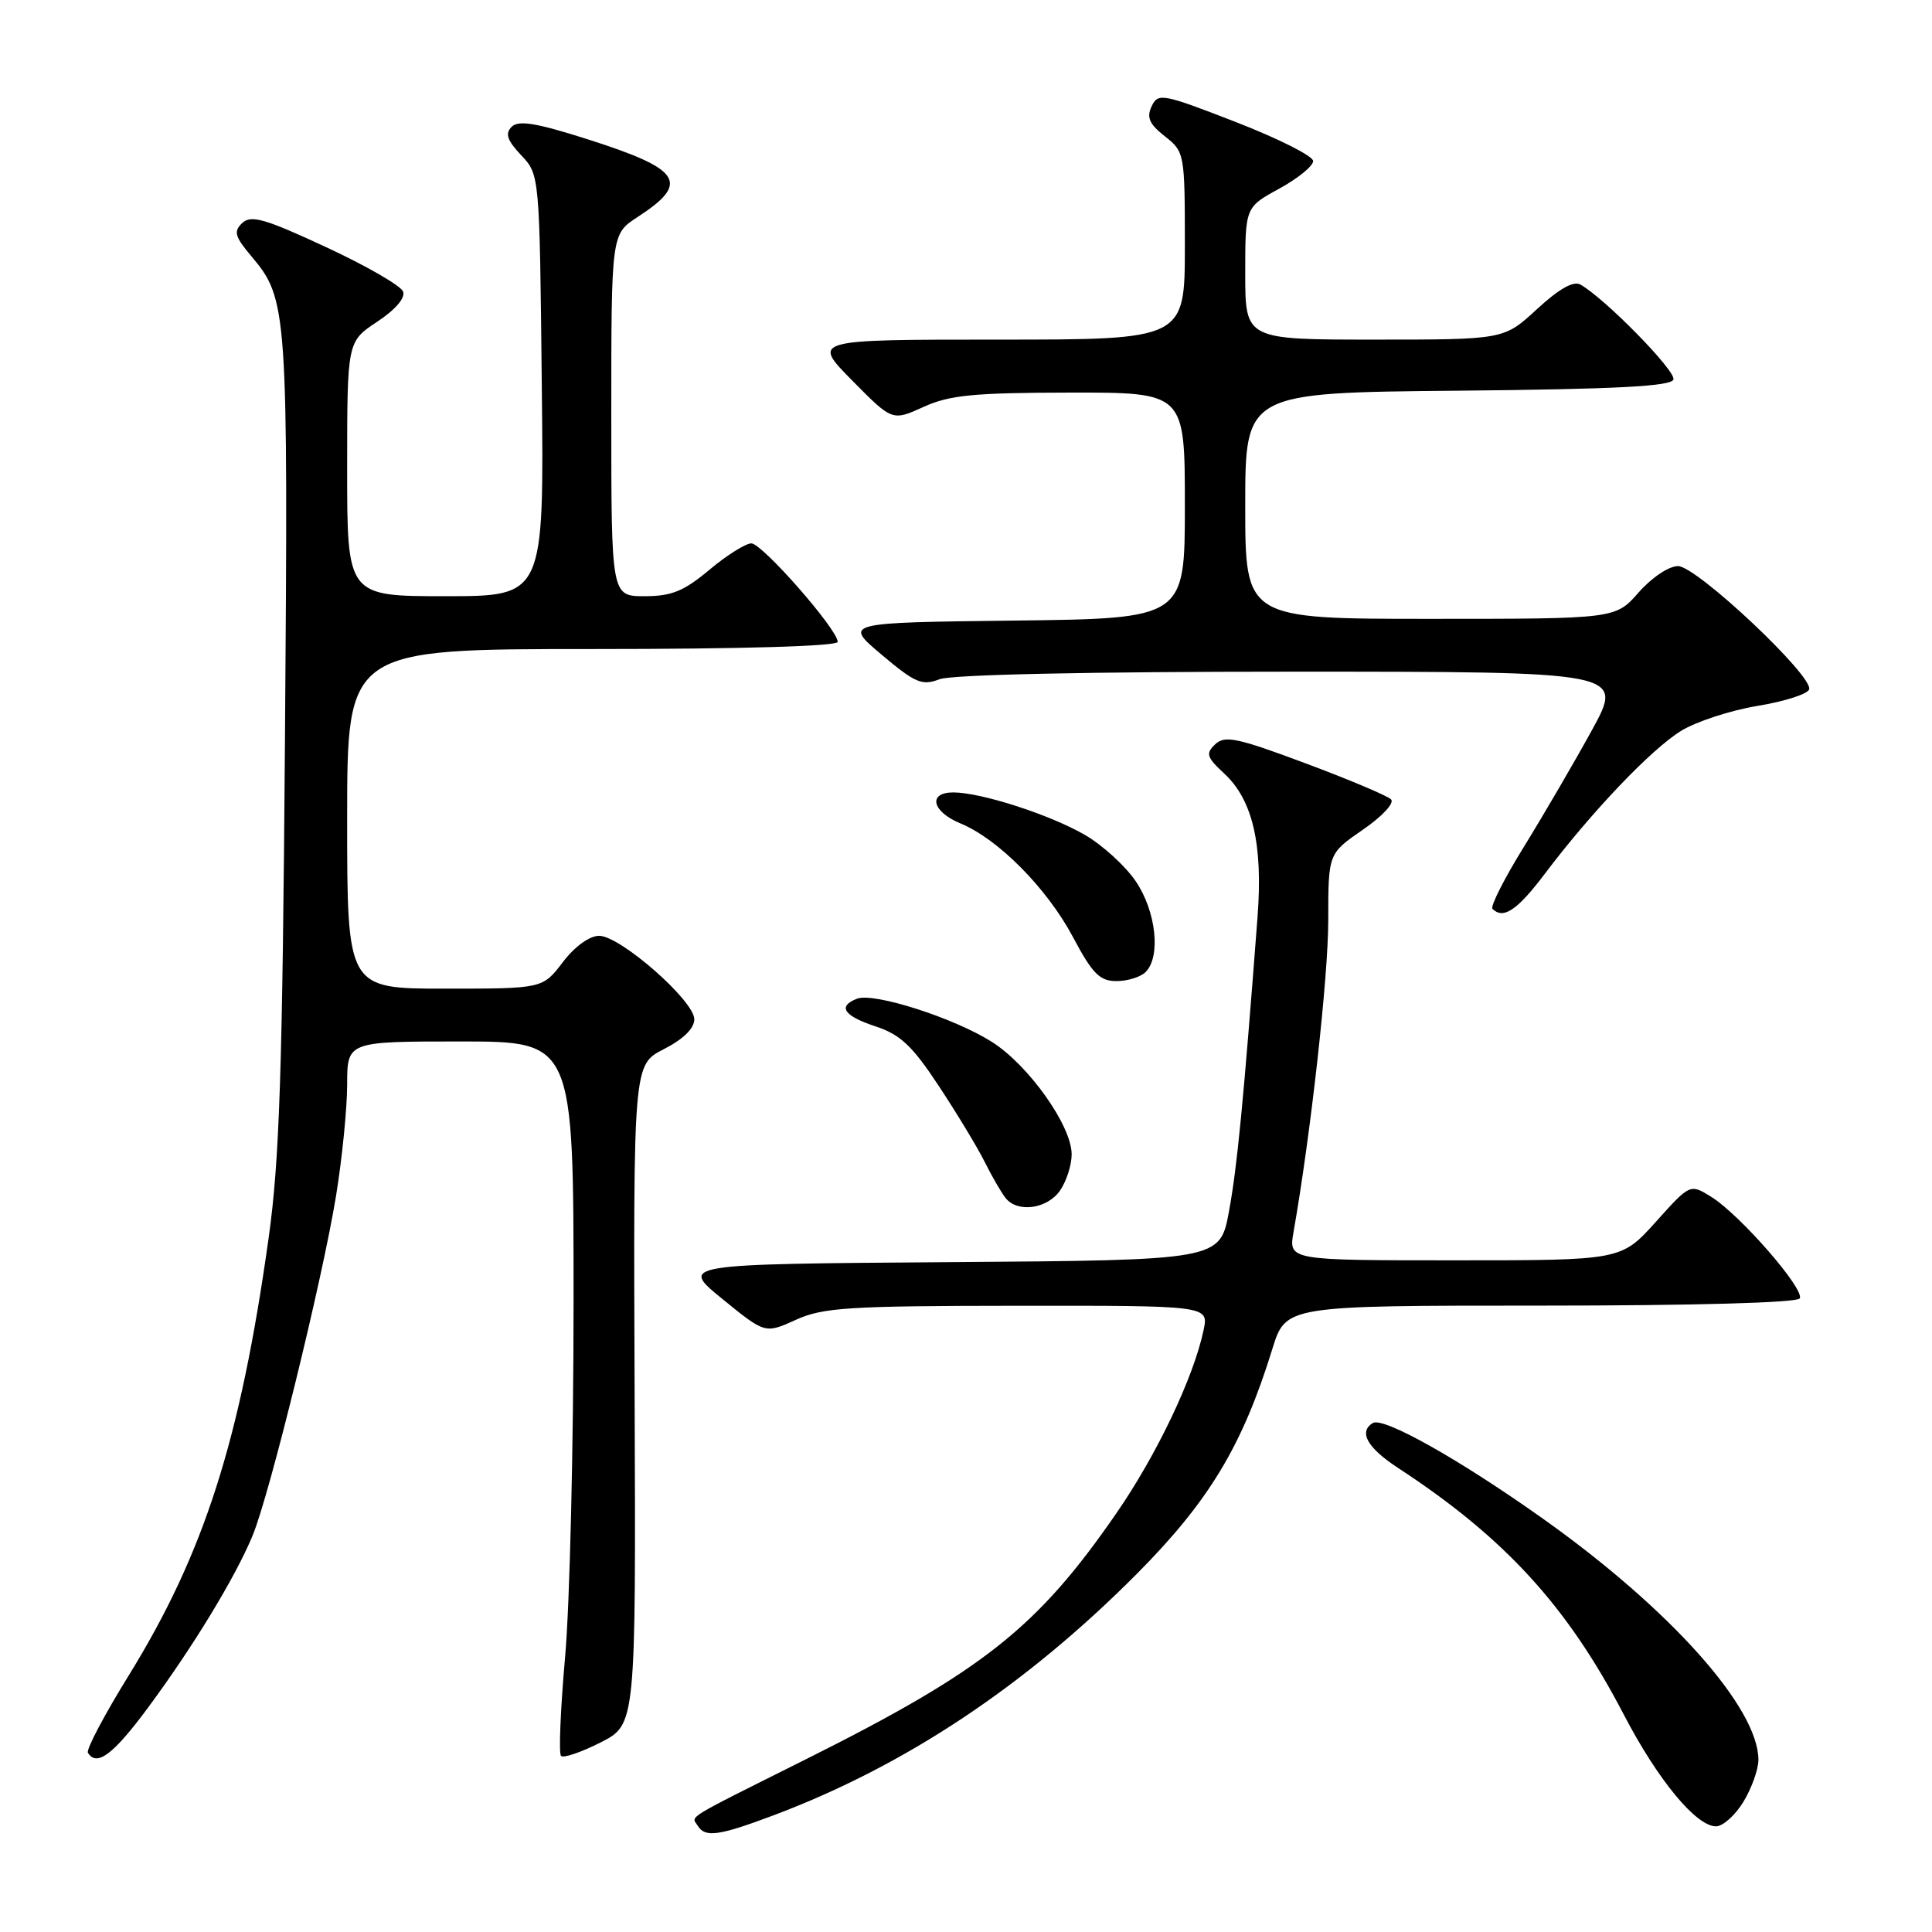<?xml version="1.0" encoding="UTF-8" standalone="no"?>
<!DOCTYPE svg PUBLIC "-//W3C//DTD SVG 1.1//EN" "http://www.w3.org/Graphics/SVG/1.1/DTD/svg11.dtd" >
<svg xmlns="http://www.w3.org/2000/svg" xmlns:xlink="http://www.w3.org/1999/xlink" version="1.1" viewBox="0 0 256 256">
 <g >
 <path fill="currentColor"
d=" M 102.52 240.53 C 119.95 233.97 135.86 223.39 150.62 208.56 C 160.20 198.92 164.63 191.58 168.59 178.75 C 170.37 173.00 170.37 173.00 204.12 173.00 C 224.47 173.00 238.12 172.62 238.47 172.05 C 239.20 170.87 230.52 160.91 226.72 158.57 C 223.94 156.85 223.94 156.85 219.38 161.93 C 214.81 167.00 214.81 167.00 192.78 167.00 C 170.74 167.00 170.74 167.00 171.40 163.25 C 173.68 150.28 176.00 129.48 176.00 121.94 C 176.00 113.10 176.00 113.10 180.59 109.94 C 183.16 108.17 184.80 106.40 184.32 105.92 C 183.84 105.44 178.74 103.29 172.98 101.14 C 163.94 97.76 162.30 97.41 161.02 98.62 C 159.73 99.85 159.88 100.33 162.24 102.52 C 165.99 106.00 167.36 111.91 166.63 121.50 C 164.76 146.08 163.93 154.65 162.85 160.49 C 161.66 166.98 161.66 166.98 125.85 167.24 C 90.05 167.50 90.05 167.50 95.72 172.12 C 101.38 176.73 101.38 176.73 105.44 174.89 C 109.04 173.25 112.38 173.04 134.83 173.02 C 160.16 173.00 160.16 173.00 159.48 176.25 C 158.17 182.50 153.27 192.79 147.90 200.55 C 137.45 215.68 130.31 221.34 106.95 233.03 C 90.34 241.34 91.61 240.56 92.46 241.93 C 93.44 243.52 95.26 243.26 102.52 240.53 Z  M 231.01 238.75 C 232.10 236.96 232.99 234.47 233.00 233.21 C 233.01 226.31 221.32 213.22 204.47 201.25 C 193.38 193.37 183.29 187.70 181.90 188.56 C 179.99 189.74 181.17 191.84 185.25 194.51 C 199.38 203.75 207.68 212.81 215.17 227.21 C 219.66 235.84 224.75 242.00 227.38 242.00 C 228.29 242.00 229.92 240.54 231.01 238.75 Z  M 19.63 226.25 C 25.58 218.21 31.17 209.02 33.46 203.50 C 35.71 198.10 42.70 169.64 44.52 158.50 C 45.33 153.55 45.99 146.91 46.00 143.75 C 46.00 138.00 46.00 138.00 61.00 138.00 C 76.00 138.00 76.00 138.00 76.00 172.48 C 76.00 191.45 75.50 212.62 74.88 219.53 C 74.27 226.44 74.02 232.36 74.34 232.67 C 74.66 232.99 77.02 232.18 79.59 230.88 C 84.26 228.50 84.26 228.50 84.09 184.79 C 83.92 141.08 83.92 141.08 87.96 139.02 C 90.54 137.70 92.00 136.27 92.00 135.06 C 92.00 132.60 82.19 124.00 79.39 124.00 C 78.11 124.00 76.16 125.41 74.57 127.50 C 71.90 131.00 71.90 131.00 58.95 131.00 C 46.00 131.00 46.00 131.00 46.00 108.50 C 46.00 86.00 46.00 86.00 78.50 86.00 C 98.31 86.00 111.00 85.63 111.00 85.05 C 111.00 83.41 100.99 72.00 99.56 72.00 C 98.81 72.00 96.30 73.57 94.00 75.50 C 90.61 78.34 88.98 79.00 85.41 79.00 C 81.00 79.00 81.00 79.00 81.00 55.01 C 81.00 31.02 81.00 31.02 84.48 28.76 C 91.46 24.22 90.34 22.45 78.04 18.51 C 71.09 16.29 68.71 15.89 67.80 16.80 C 66.90 17.70 67.19 18.58 69.06 20.57 C 71.50 23.16 71.50 23.16 71.79 51.08 C 72.09 79.00 72.09 79.00 59.04 79.00 C 46.00 79.00 46.00 79.00 46.00 62.13 C 46.00 45.27 46.00 45.27 49.97 42.64 C 52.40 41.03 53.74 39.47 53.41 38.63 C 53.12 37.86 48.52 35.21 43.19 32.74 C 35.11 28.98 33.27 28.45 32.10 29.55 C 30.92 30.67 31.10 31.33 33.33 33.98 C 38.10 39.64 38.19 40.97 37.76 98.00 C 37.43 141.95 37.04 153.73 35.60 164.00 C 31.84 190.87 27.06 205.80 17.06 222.00 C 13.83 227.22 11.40 231.83 11.65 232.25 C 12.82 234.14 15.01 232.50 19.63 226.25 Z  M 140.44 157.78 C 141.30 156.56 142.00 154.38 142.00 152.95 C 142.00 149.17 136.30 141.14 131.42 138.05 C 126.42 134.88 115.80 131.48 113.57 132.33 C 110.94 133.34 111.79 134.61 116.04 136.01 C 119.31 137.09 120.90 138.59 124.41 143.92 C 126.80 147.54 129.54 152.07 130.50 154.00 C 131.46 155.93 132.70 158.06 133.25 158.75 C 134.83 160.73 138.74 160.20 140.44 157.78 Z  M 151.80 128.80 C 153.85 126.75 153.19 120.74 150.49 116.77 C 149.11 114.73 146.07 111.97 143.74 110.62 C 139.11 107.94 129.98 105.00 126.32 105.00 C 122.91 105.00 123.48 107.54 127.25 109.10 C 132.26 111.16 138.71 117.68 142.16 124.14 C 144.76 129.04 145.72 130.00 147.94 130.00 C 149.40 130.00 151.14 129.46 151.80 128.80 Z  M 204.72 115.75 C 210.93 107.53 218.78 99.30 222.74 96.85 C 224.74 95.62 229.29 94.13 232.85 93.54 C 236.42 92.96 239.51 91.97 239.72 91.35 C 240.30 89.59 224.83 75.03 222.35 75.01 C 221.14 75.01 218.87 76.52 217.13 78.50 C 214.06 82.00 214.06 82.00 189.53 82.00 C 165.00 82.00 165.00 82.00 165.00 67.02 C 165.00 52.03 165.00 52.03 193.17 51.77 C 214.15 51.57 221.44 51.19 221.74 50.29 C 222.11 49.18 212.71 39.58 209.42 37.71 C 208.50 37.18 206.59 38.26 203.66 40.96 C 199.28 45.00 199.28 45.00 182.14 45.00 C 165.00 45.00 165.00 45.00 165.00 36.23 C 165.00 27.46 165.00 27.46 169.50 25.00 C 171.97 23.65 174.00 22.00 174.00 21.34 C 174.00 20.68 169.39 18.36 163.75 16.17 C 154.02 12.39 153.45 12.29 152.60 14.08 C 151.90 15.56 152.29 16.44 154.35 18.06 C 156.96 20.12 157.00 20.32 157.00 32.57 C 157.00 45.00 157.00 45.00 132.28 45.00 C 107.57 45.00 107.57 45.00 112.90 50.40 C 118.23 55.80 118.23 55.80 122.37 53.92 C 125.82 52.35 129.00 52.04 141.75 52.02 C 157.00 52.00 157.00 52.00 157.00 66.98 C 157.00 81.96 157.00 81.96 134.39 82.23 C 111.78 82.50 111.78 82.50 116.82 86.75 C 121.28 90.51 122.17 90.89 124.50 90.00 C 126.11 89.39 144.18 89.00 171.16 89.00 C 215.18 89.00 215.18 89.00 210.94 96.75 C 208.60 101.01 204.55 107.95 201.94 112.18 C 199.33 116.40 197.45 120.11 197.76 120.43 C 199.20 121.86 201.05 120.62 204.72 115.75 Z "/>
</g>
</svg>